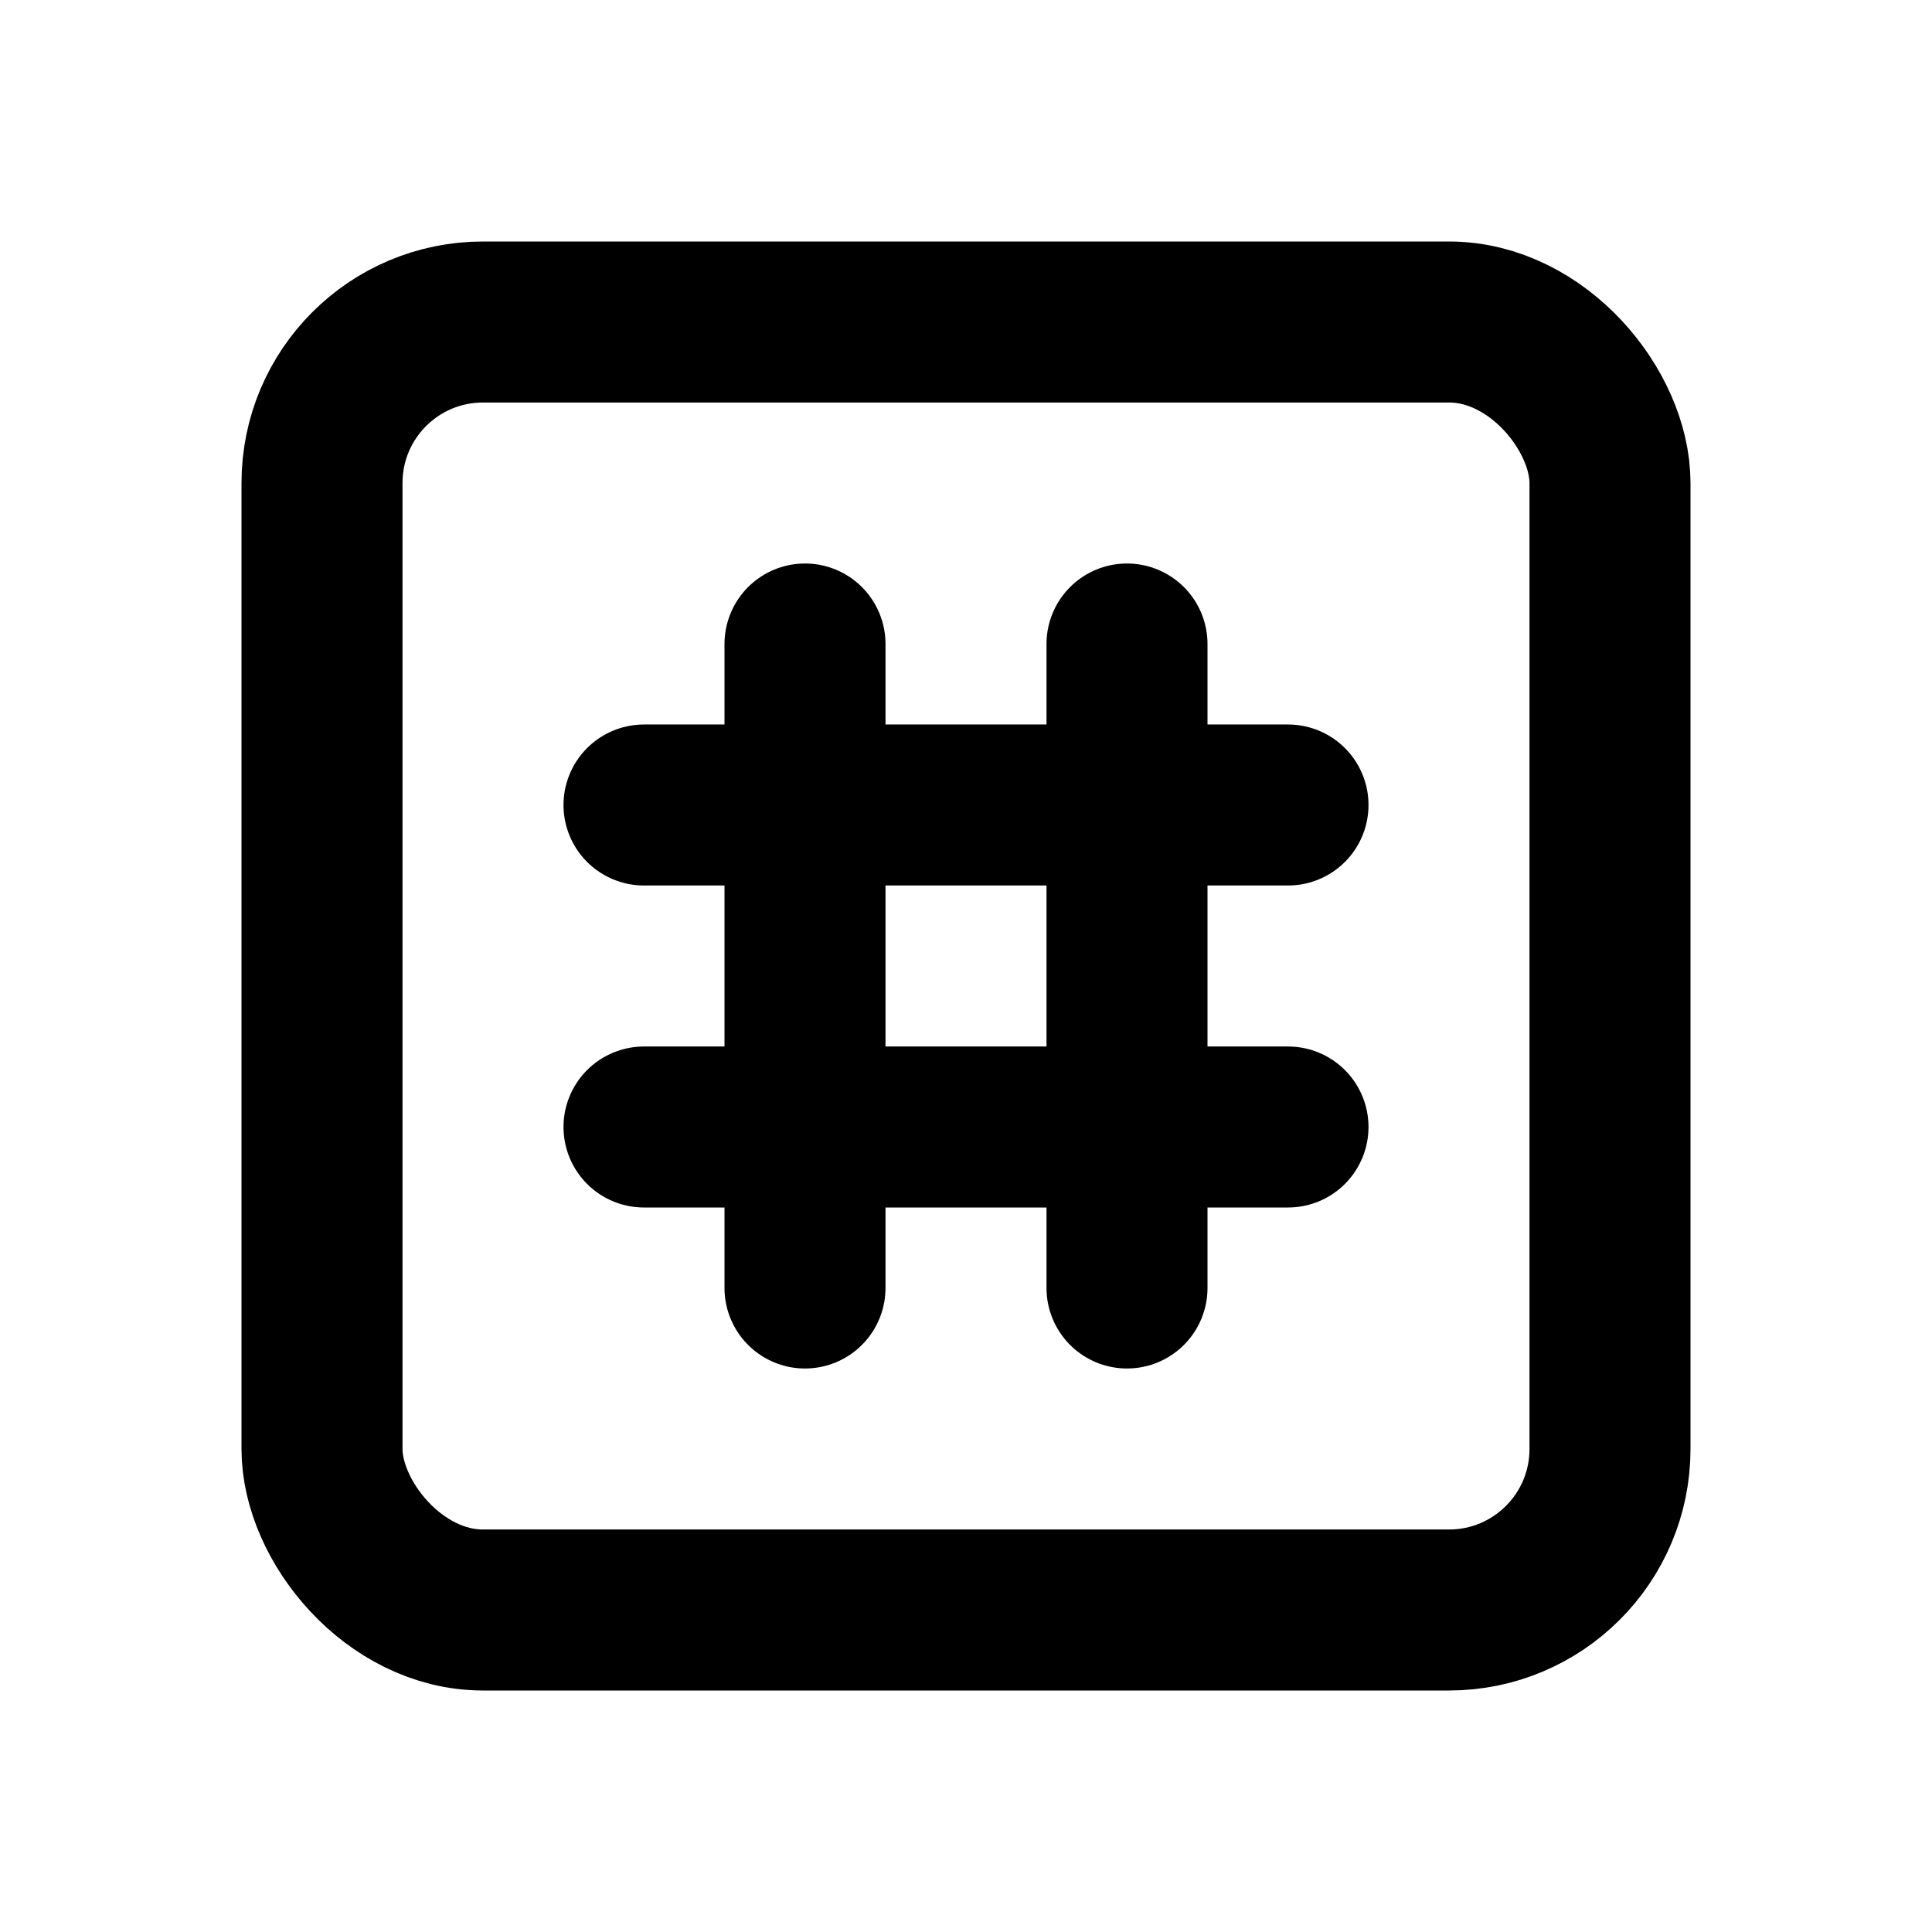 <svg xmlns="http://www.w3.org/2000/svg" class="icon icon-tabler icon-tabler-grid-pattern" viewBox="0 0 24 24" stroke-width="2" stroke="currentColor" fill="none" stroke-linecap="round" stroke-linejoin="round" height="1em" width="1em">
  <path d="M0 0h24v24H0z" stroke="none"/>
  <rect x="4" y="4" width="16" height="16" rx="2"/>
  <path d="M10 8v8m4-8v8m-6-6h8m-8 4h8"/>
</svg>
